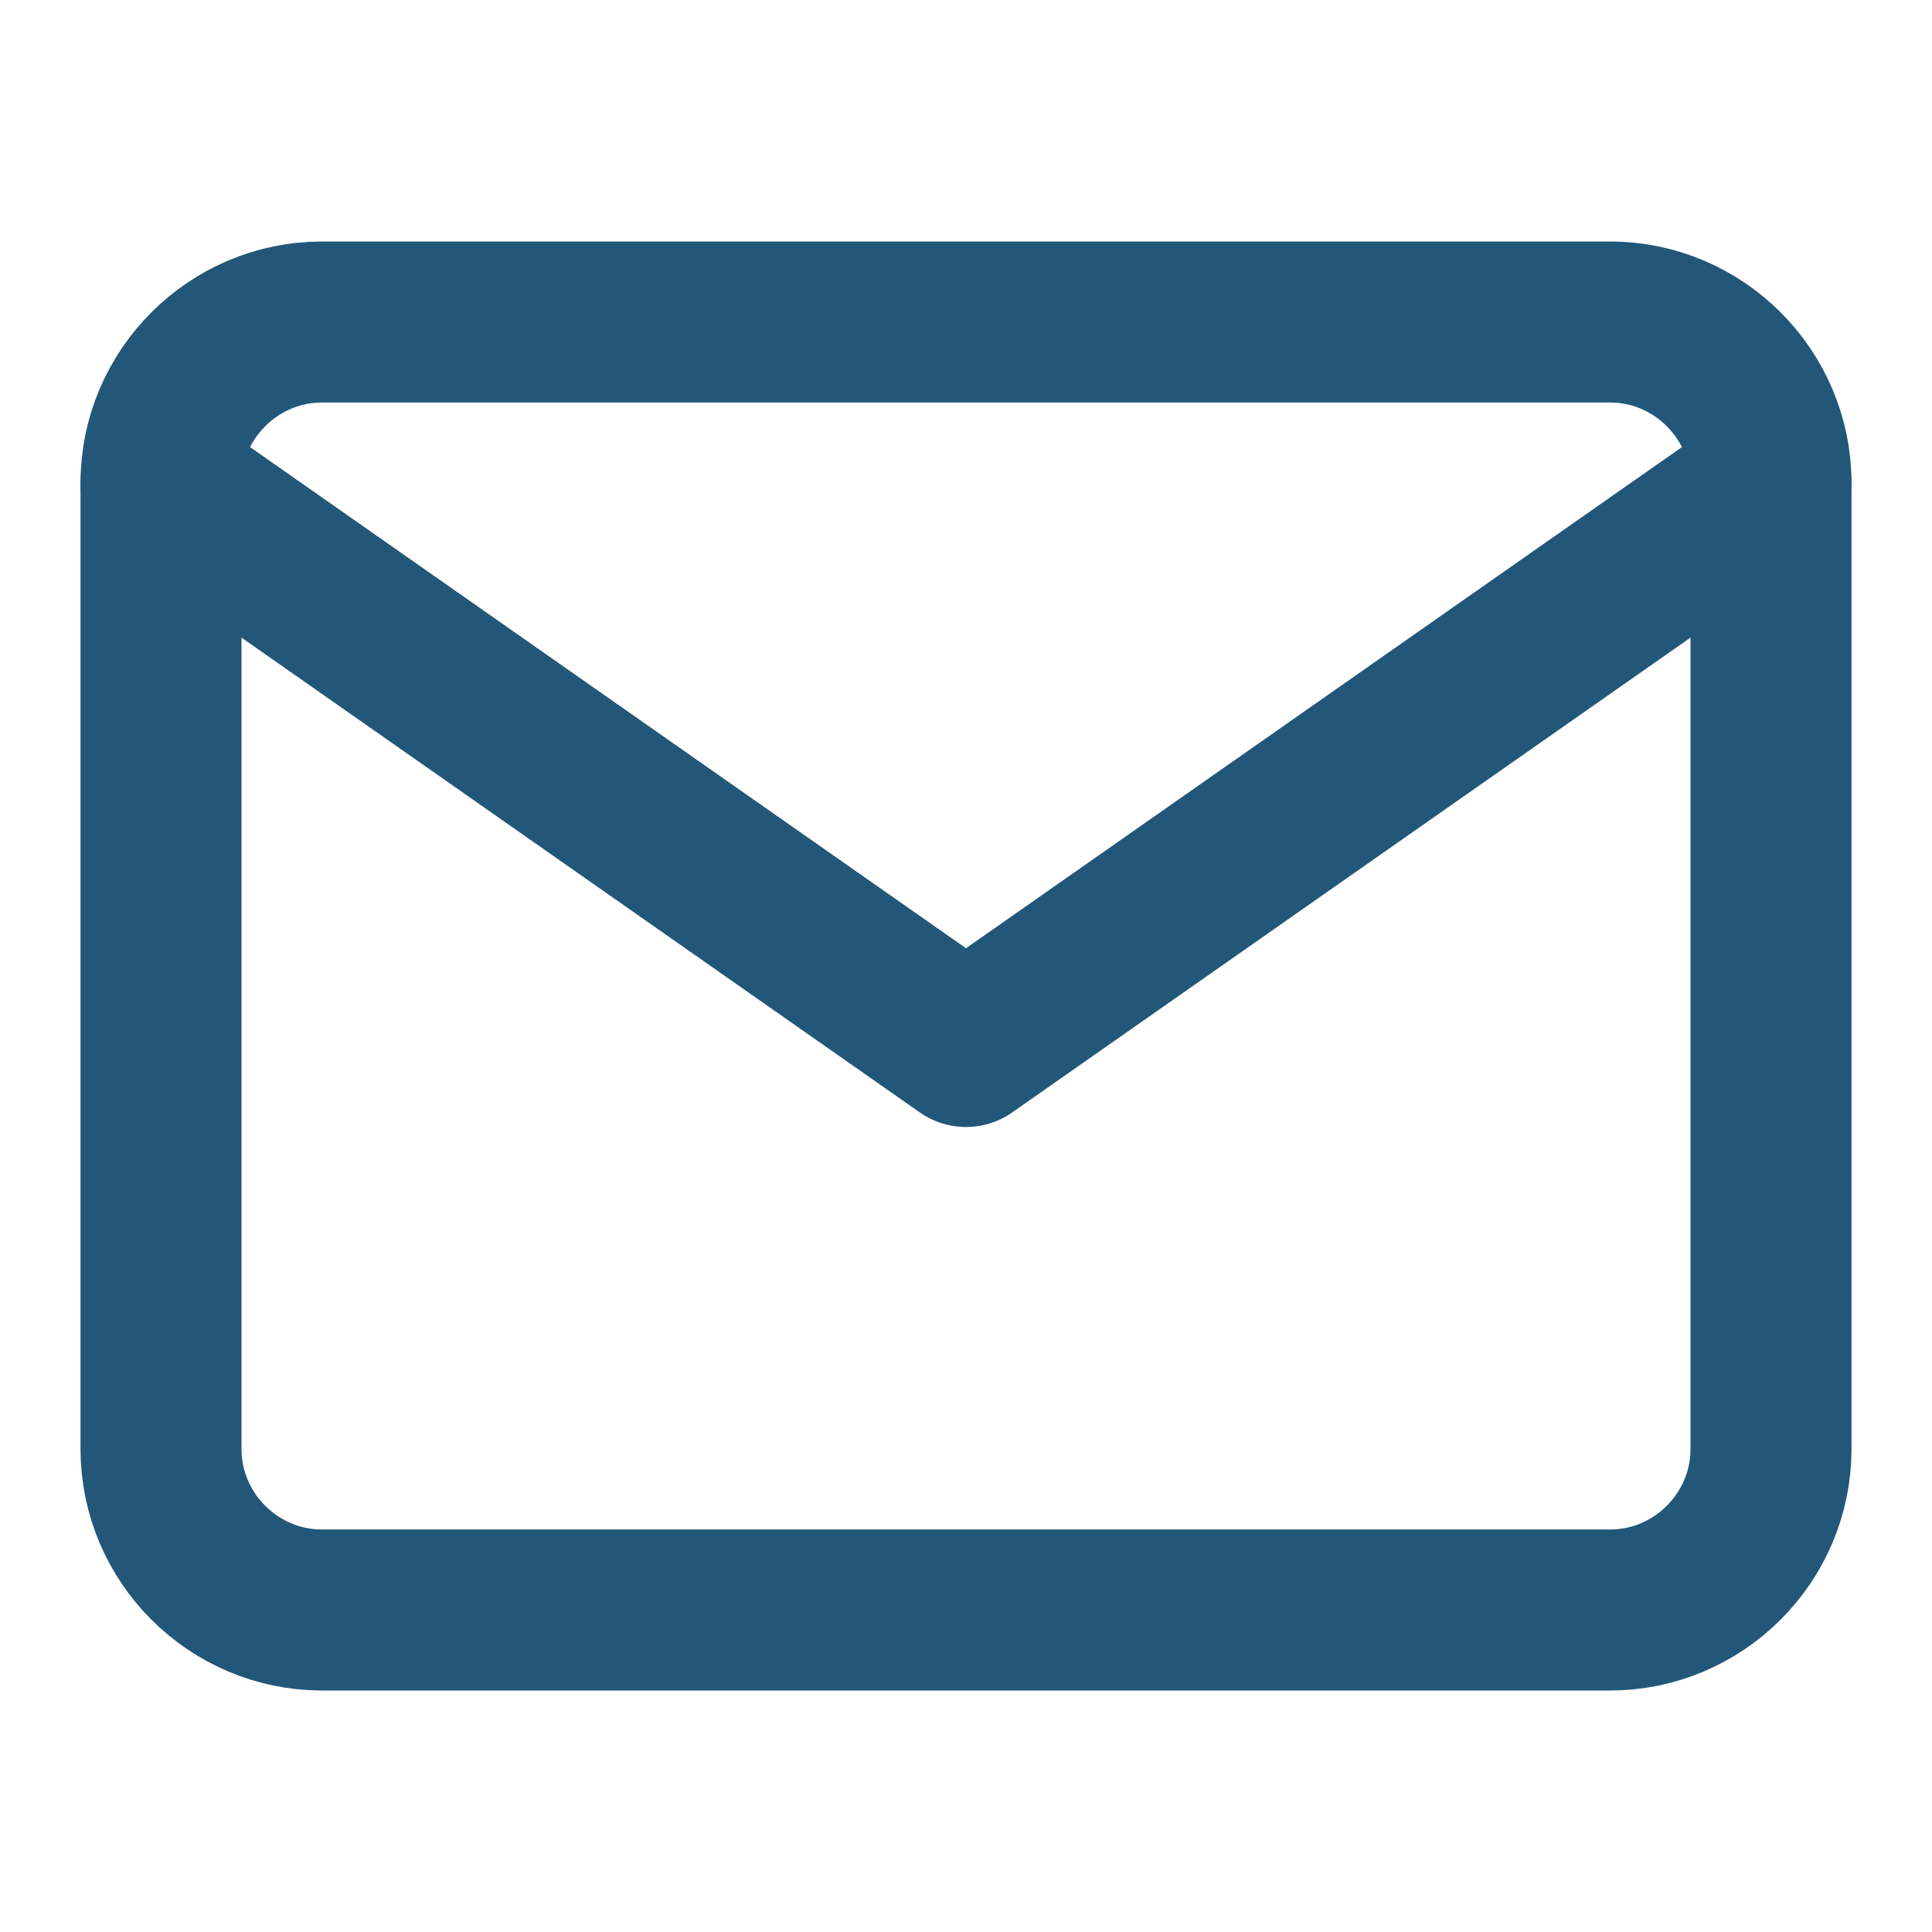 <svg width="24" height="24" viewBox="0 0 24 24" fill="none" xmlns="http://www.w3.org/2000/svg">
<path d="M4 4H20C21.1 4 22 4.9 22 6V18C22 19.1 21.1 20 20 20H4C2.9 20 2 19.1 2 18V6C2 4.9 2.9 4 4 4Z" stroke="#22577A" stroke-width="2" stroke-linecap="round" stroke-linejoin="round"/>
<path d="M22 6L12 13L2 6" stroke="#22577A" stroke-width="2" stroke-linecap="round" stroke-linejoin="round"/>
</svg>
